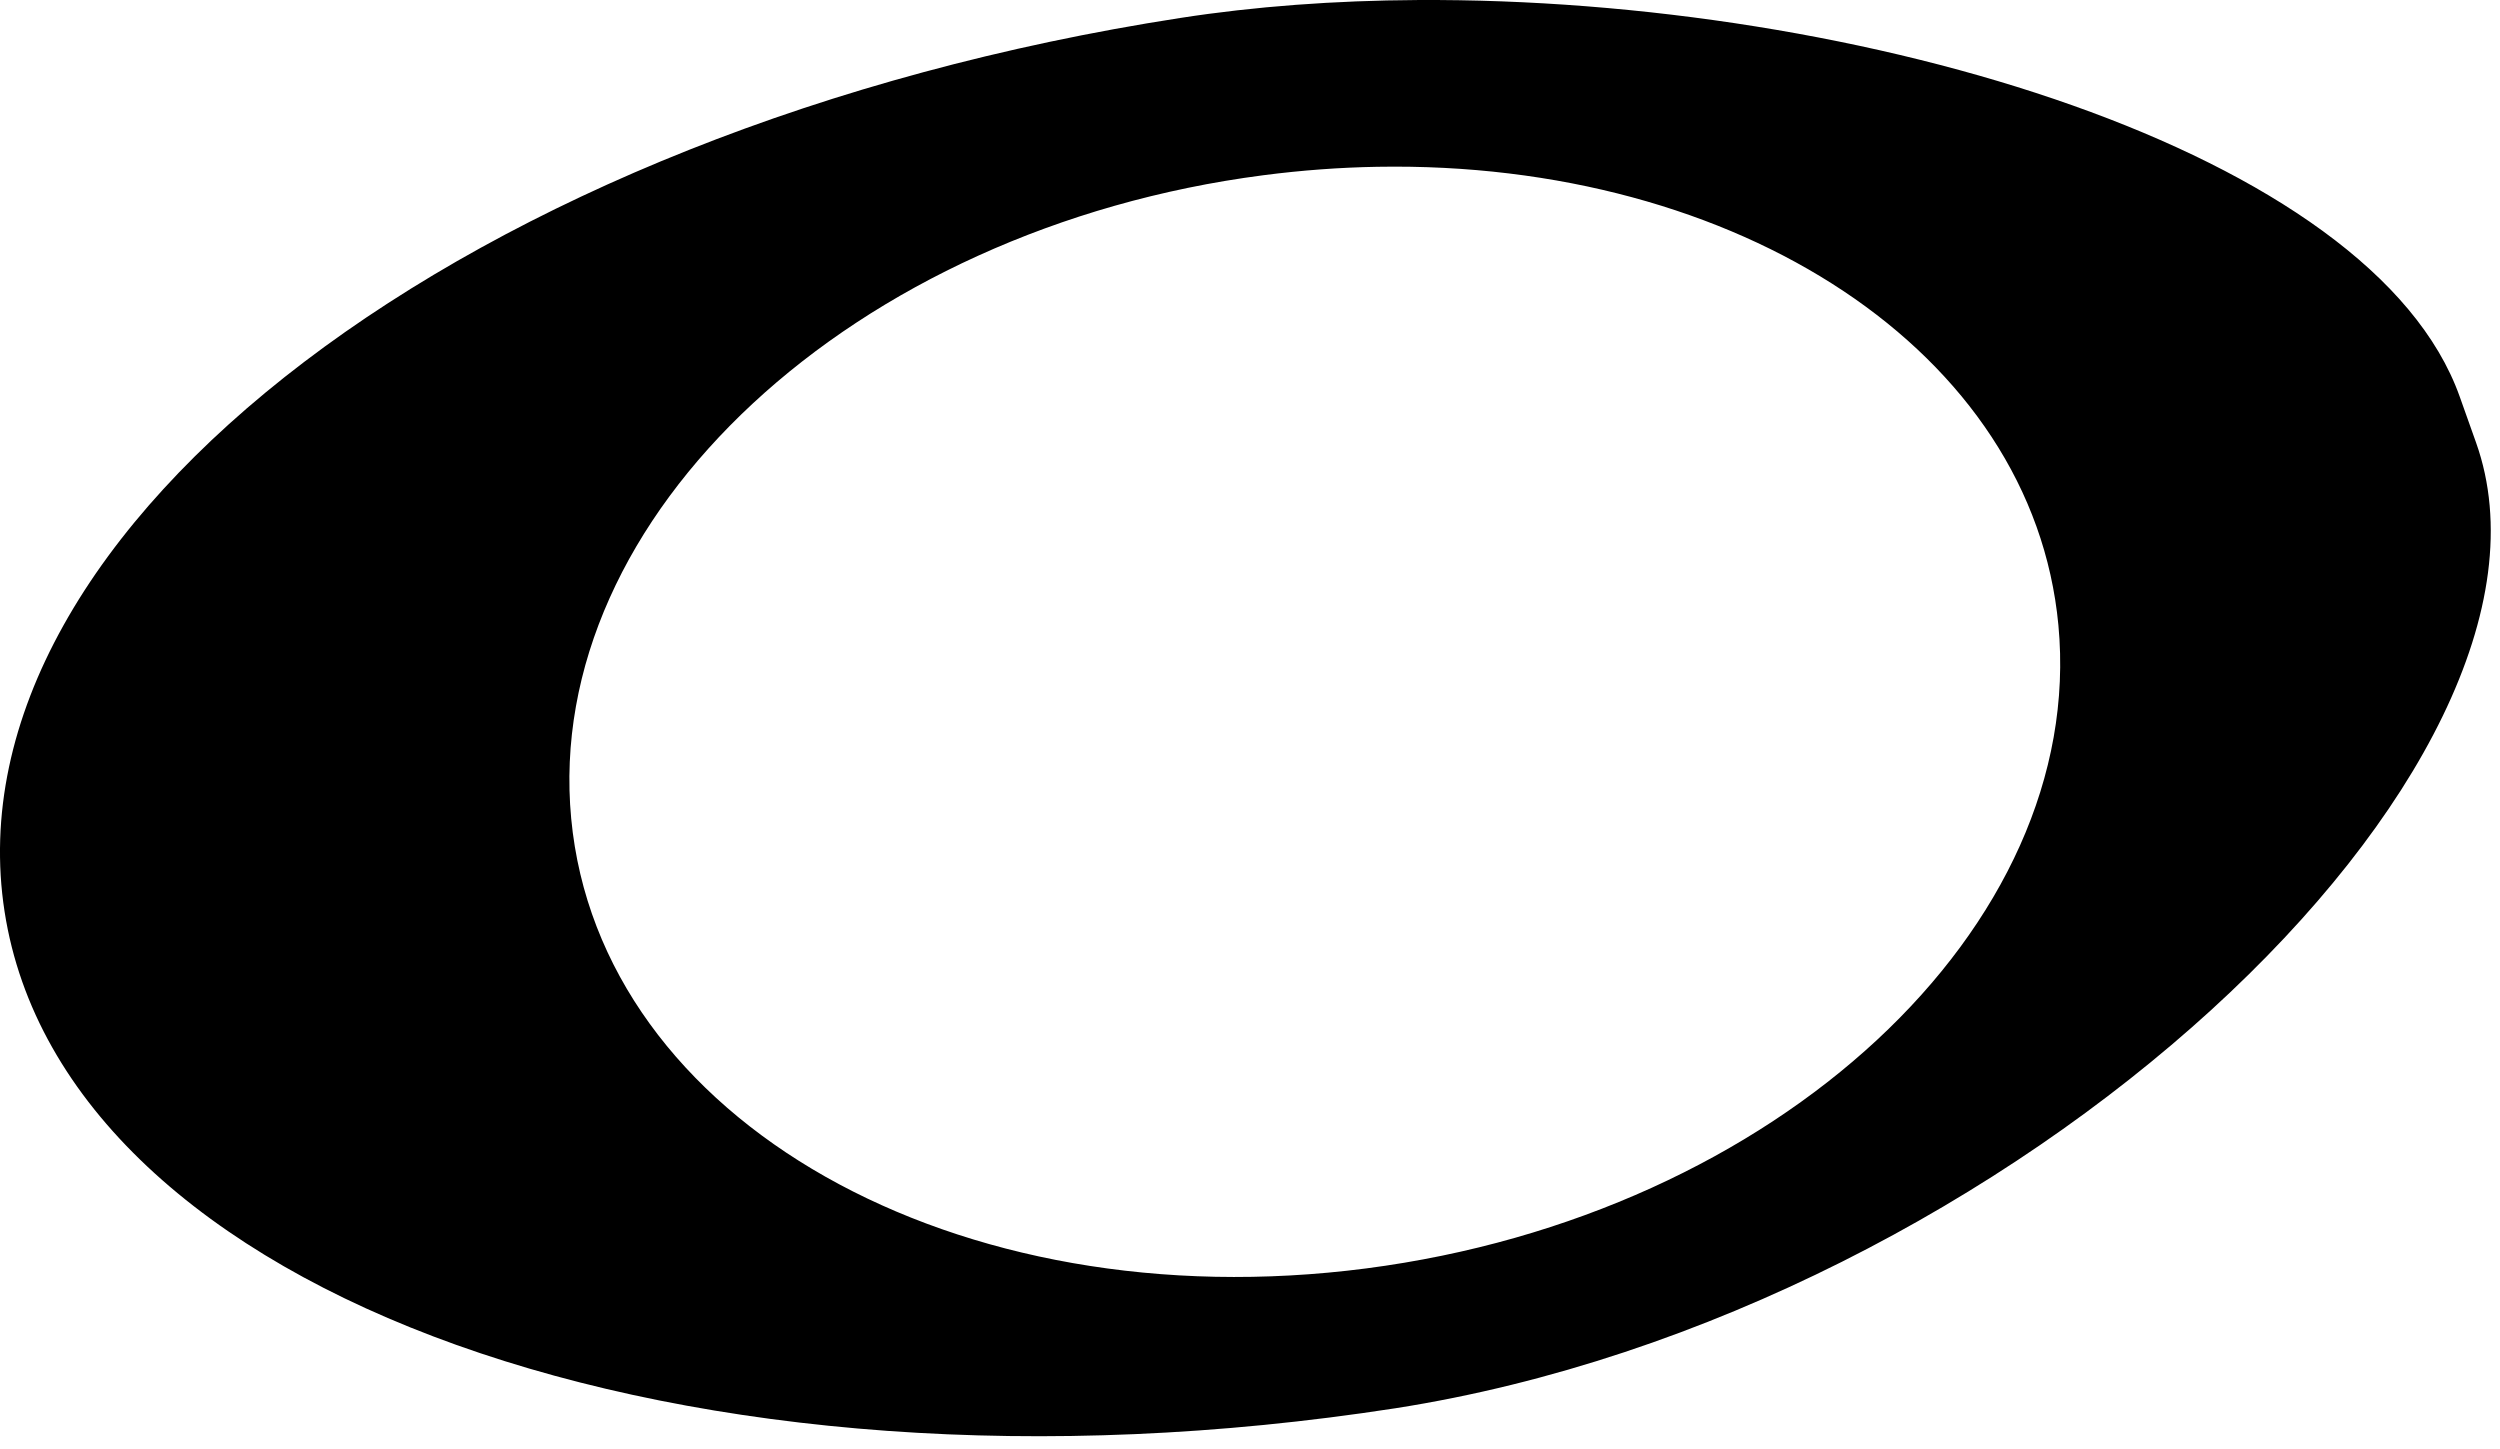<?xml version="1.0" encoding="UTF-8" standalone="no"?>
<svg
   xmlns:svg="http://www.w3.org/2000/svg"
   xmlns="http://www.w3.org/2000/svg"
   viewBox="0,0 195,113"
   version="1.1">
  <path
     d="M 110.566 0.002 C 104.138 0.039 97.883 0.496 92.043 1.404 C 36.73 9.967 -4.27 41.154 0.355 71.092 C 4.98 101.029 53.543 118.404 108.855 109.842 C 157.168 102.279 202.087 59.688 193.133 34.523 L 191.859 30.941 C 185.057 11.824 145.28 -0.199 110.566 0.002 z M 107.42 13.01 C 135.555 12.517 158.546 27.423 160.555 48.762 C 162.771 72.308 138.6 94.771 106.566 98.936 C 74.533 103.1 46.769 87.388 44.553 63.842 C 42.336 40.295 66.508 17.832 98.541 13.668 C 101.544 13.278 104.509 13.061 107.42 13.01 z " />
</svg>
